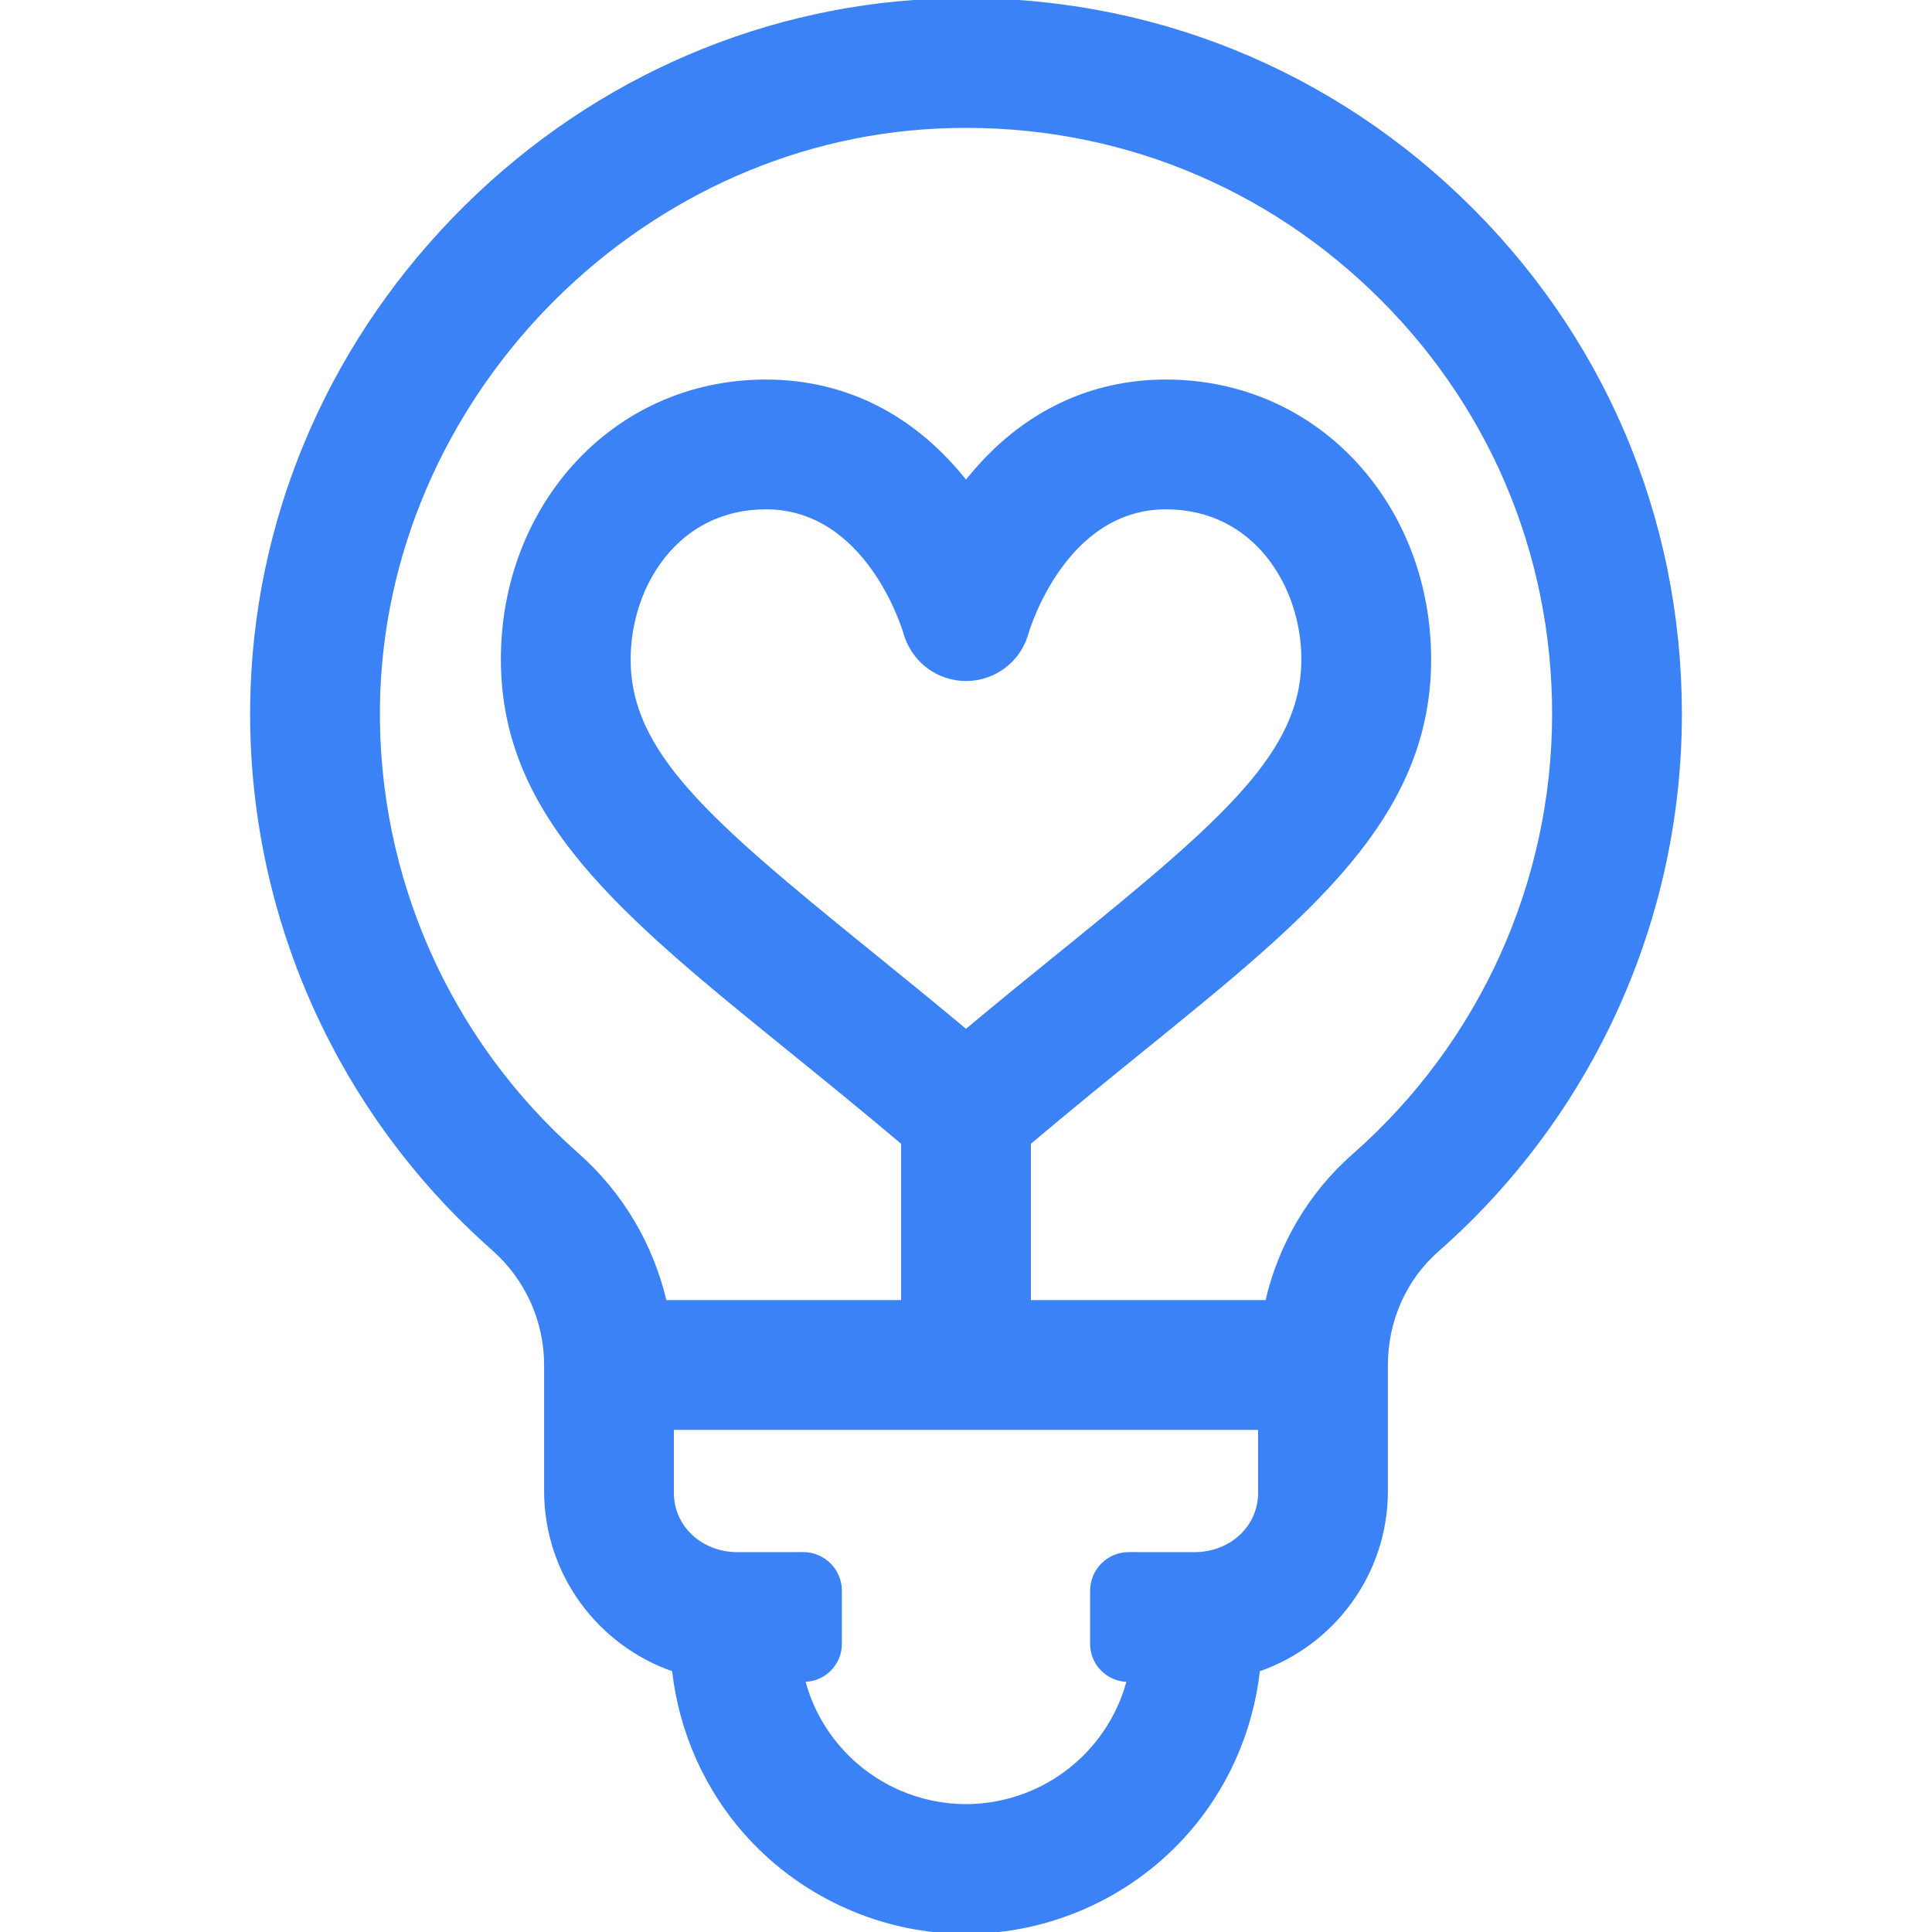 <!DOCTYPE svg PUBLIC "-//W3C//DTD SVG 1.1//EN" "http://www.w3.org/Graphics/SVG/1.1/DTD/svg11.dtd">
<!-- Uploaded to: SVG Repo, www.svgrepo.com, Transformed by: SVG Repo Mixer Tools -->
<svg fill="#3B82F6" height="800px" width="800px" version="1.1" id="Layer_1" xmlns="http://www.w3.org/2000/svg" xmlns:xlink="http://www.w3.org/1999/xlink" viewBox="0 0 512.001 512.001" xml:space="preserve" stroke="#3B82F6">
<g id="SVGRepo_bgCarrier" stroke-width="0"/>
<g id="SVGRepo_tracerCarrier" stroke-linecap="round" stroke-linejoin="round"/>
<g id="SVGRepo_iconCarrier"> <g> <g> <path d="M386.632,52.334c-37.756-36.042-87.35-54.558-139.645-52.12C199.2,2.436,154.218,22.978,120.328,58.056 c-33.874,35.061-52.883,80.719-53.527,128.566c-0.743,55.184,22.592,107.81,64.023,144.382 c8.815,7.781,13.872,18.985,13.872,30.738v33.391c0,21.949,14.199,40.633,33.889,47.383c1.805,16.372,8.721,31.924,19.946,44.181 c14.727,16.081,35.674,25.305,57.471,25.305c21.795,0,42.743-9.224,57.471-25.304c11.225-12.257,18.14-27.81,19.946-44.182 c19.69-6.751,33.887-25.434,33.887-47.383v-33.391c0-11.788,4.934-22.884,13.536-30.442 c40.913-35.943,64.377-87.73,64.377-142.079C445.216,137.009,424.411,88.395,386.632,52.334z M333.912,395.569L333.912,395.569 c0,9.205-7.529,15.971-16.729,16.258c-0.073,0.002-0.146,0.011-0.219,0.012c-1.901-0.008-10.68-0.01-17.829-0.012 c-5.384-0.001-9.745,4.363-9.745,9.747v14.055c0,5.295,4.29,9.588,9.585,9.589h0.159c-1.785,6.979-5.266,13.439-10.29,18.925 c-8.418,9.193-20.39,14.465-32.846,14.465c-12.455,0-24.427-5.272-32.846-14.465c-5.024-5.486-8.506-11.946-10.29-18.925 c0.053,0,0.107,0,0.159,0c5.295-0.001,9.585-4.294,9.585-9.589v-14.055c0-5.384-4.361-9.747-9.745-9.747 c-7.149,0.001-15.928,0.004-17.829,0.012c-0.073-0.001-0.146-0.01-0.219-0.012c-9.2-0.287-16.729-7.053-16.729-16.258v-17.133 h155.825V395.569z M358.801,306.214c-11.618,10.207-19.596,23.836-23.014,38.83h-63.091V302.88 c10.745-9.076,20.992-17.386,30.192-24.844c44.048-35.711,75.876-61.513,75.876-103.318c0-19.387-6.757-37.575-19.027-51.213 c-13.008-14.457-31.014-22.42-50.703-22.42c-20.965,0-39.232,9.256-53.033,26.82c-13.801-17.563-32.069-26.82-53.034-26.82 c-19.688,0-37.695,7.962-50.702,22.42c-12.269,13.638-19.027,31.826-19.027,51.213c0,41.805,31.826,67.606,75.876,103.318 c9.199,7.458,19.446,15.768,30.191,24.844v42.164h-63.117c-3.458-14.997-11.523-28.71-23.265-39.075 c-34.125-30.122-53.344-73.459-52.732-118.899c1.089-80.888,67.638-149.749,148.349-153.502 c43.081-2.012,83.945,13.237,115.039,42.919c31.113,29.7,48.248,69.736,48.248,112.733 C411.825,233.965,392.498,276.608,358.801,306.214z M256,273.292c-9.199-7.688-17.911-14.751-25.859-21.194 c-42.894-34.775-63.513-52.59-63.513-77.379c0-19.508,12.735-40.241,36.338-40.241c26.86,0,36.526,31.799,36.977,33.337 c2.042,7.17,8.583,12.164,16.046,12.164c7.487,0,14.046-4.942,16.066-12.151c0.397-1.361,10.041-33.349,36.981-33.349 c23.603,0,36.338,20.733,36.338,40.241c0,24.788-20.618,42.605-63.512,77.379C273.911,258.541,265.199,265.605,256,273.292z"/> </g> </g> </g>
</svg>